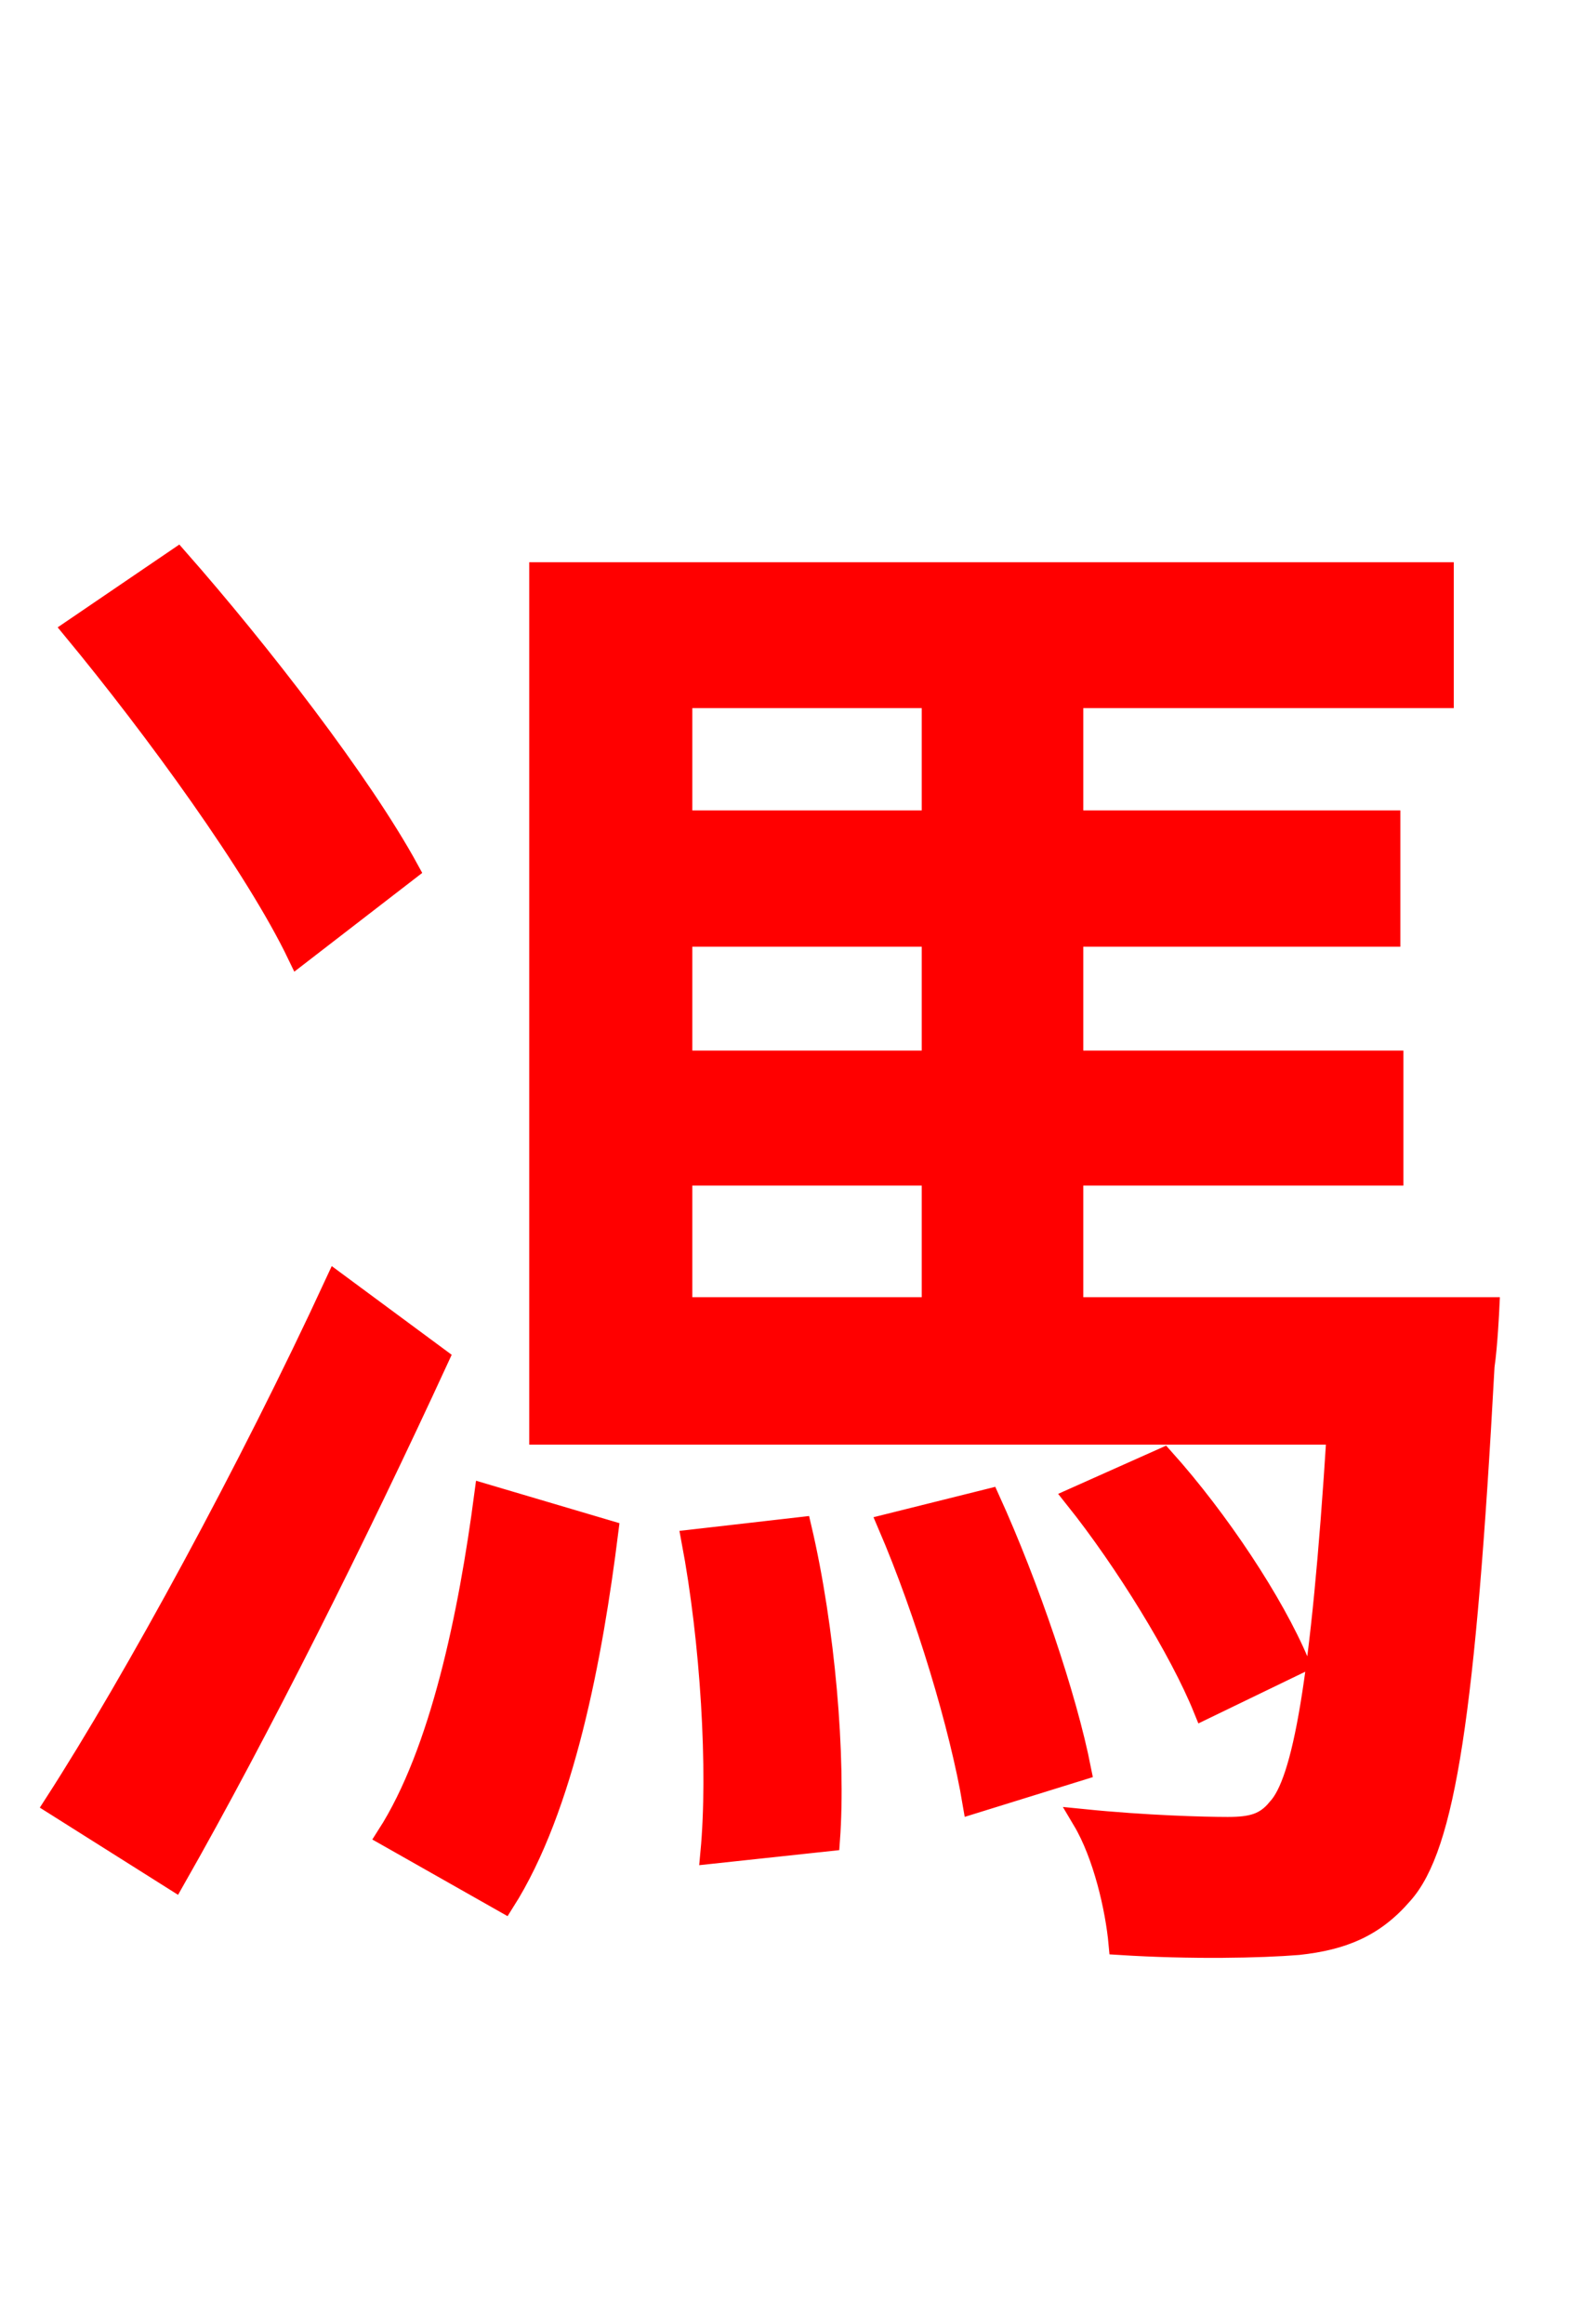 <svg xmlns="http://www.w3.org/2000/svg" xmlns:xlink="http://www.w3.org/1999/xlink" width="72" height="106.56"><path fill="red" stroke="red" d="M18.72 39.89C16.56 35.93 11.88 29.88 8.14 25.63L3.38 28.87C7.13 33.41 11.74 39.74 13.68 43.78ZM15.41 58.82C11.45 67.39 6.19 77.04 2.52 82.73L7.99 86.18C11.88 79.34 16.34 70.42 20.09 62.28ZM23.11 87.19C25.85 82.87 27.14 75.96 27.86 70.20L22.25 68.54C21.53 74.02 20.23 80.35 17.78 84.17ZM31.75 70.63C32.62 75.24 32.98 81.14 32.62 84.96L38.02 84.38C38.30 80.57 37.80 74.66 36.72 70.06ZM40.75 69.91C42.48 73.94 44.06 79.20 44.64 82.66L49.54 81.14C48.89 77.83 47.16 72.72 45.36 68.76ZM59.54 76.25C58.39 73.51 55.87 69.70 53.35 66.89L49.32 68.69C51.62 71.57 54.14 75.67 55.22 78.34ZM31.25 53.86L42.77 53.86L42.77 59.98L31.25 59.98ZM42.77 31.97L42.77 37.66L31.25 37.66L31.25 31.97ZM42.77 48.67L31.25 48.67L31.25 42.91L42.77 42.91ZM49.18 59.98L49.18 53.86L63.86 53.86L63.86 48.67L49.18 48.67L49.18 42.91L63.72 42.91L63.72 37.66L49.18 37.66L49.18 31.97L66.17 31.97L66.17 26.28L24.77 26.28L24.77 65.74L61.34 65.74C60.62 77.18 59.76 81.72 58.61 82.94C58.03 83.66 57.38 83.81 56.30 83.81C55.22 83.81 52.56 83.74 49.68 83.45C50.62 85.03 51.19 87.48 51.34 89.14C54.65 89.35 57.82 89.28 59.54 89.14C61.56 88.92 63.00 88.34 64.30 86.83C66.24 84.67 67.18 78.48 68.04 62.64C68.18 61.70 68.26 59.98 68.26 59.98Z"/></svg>
